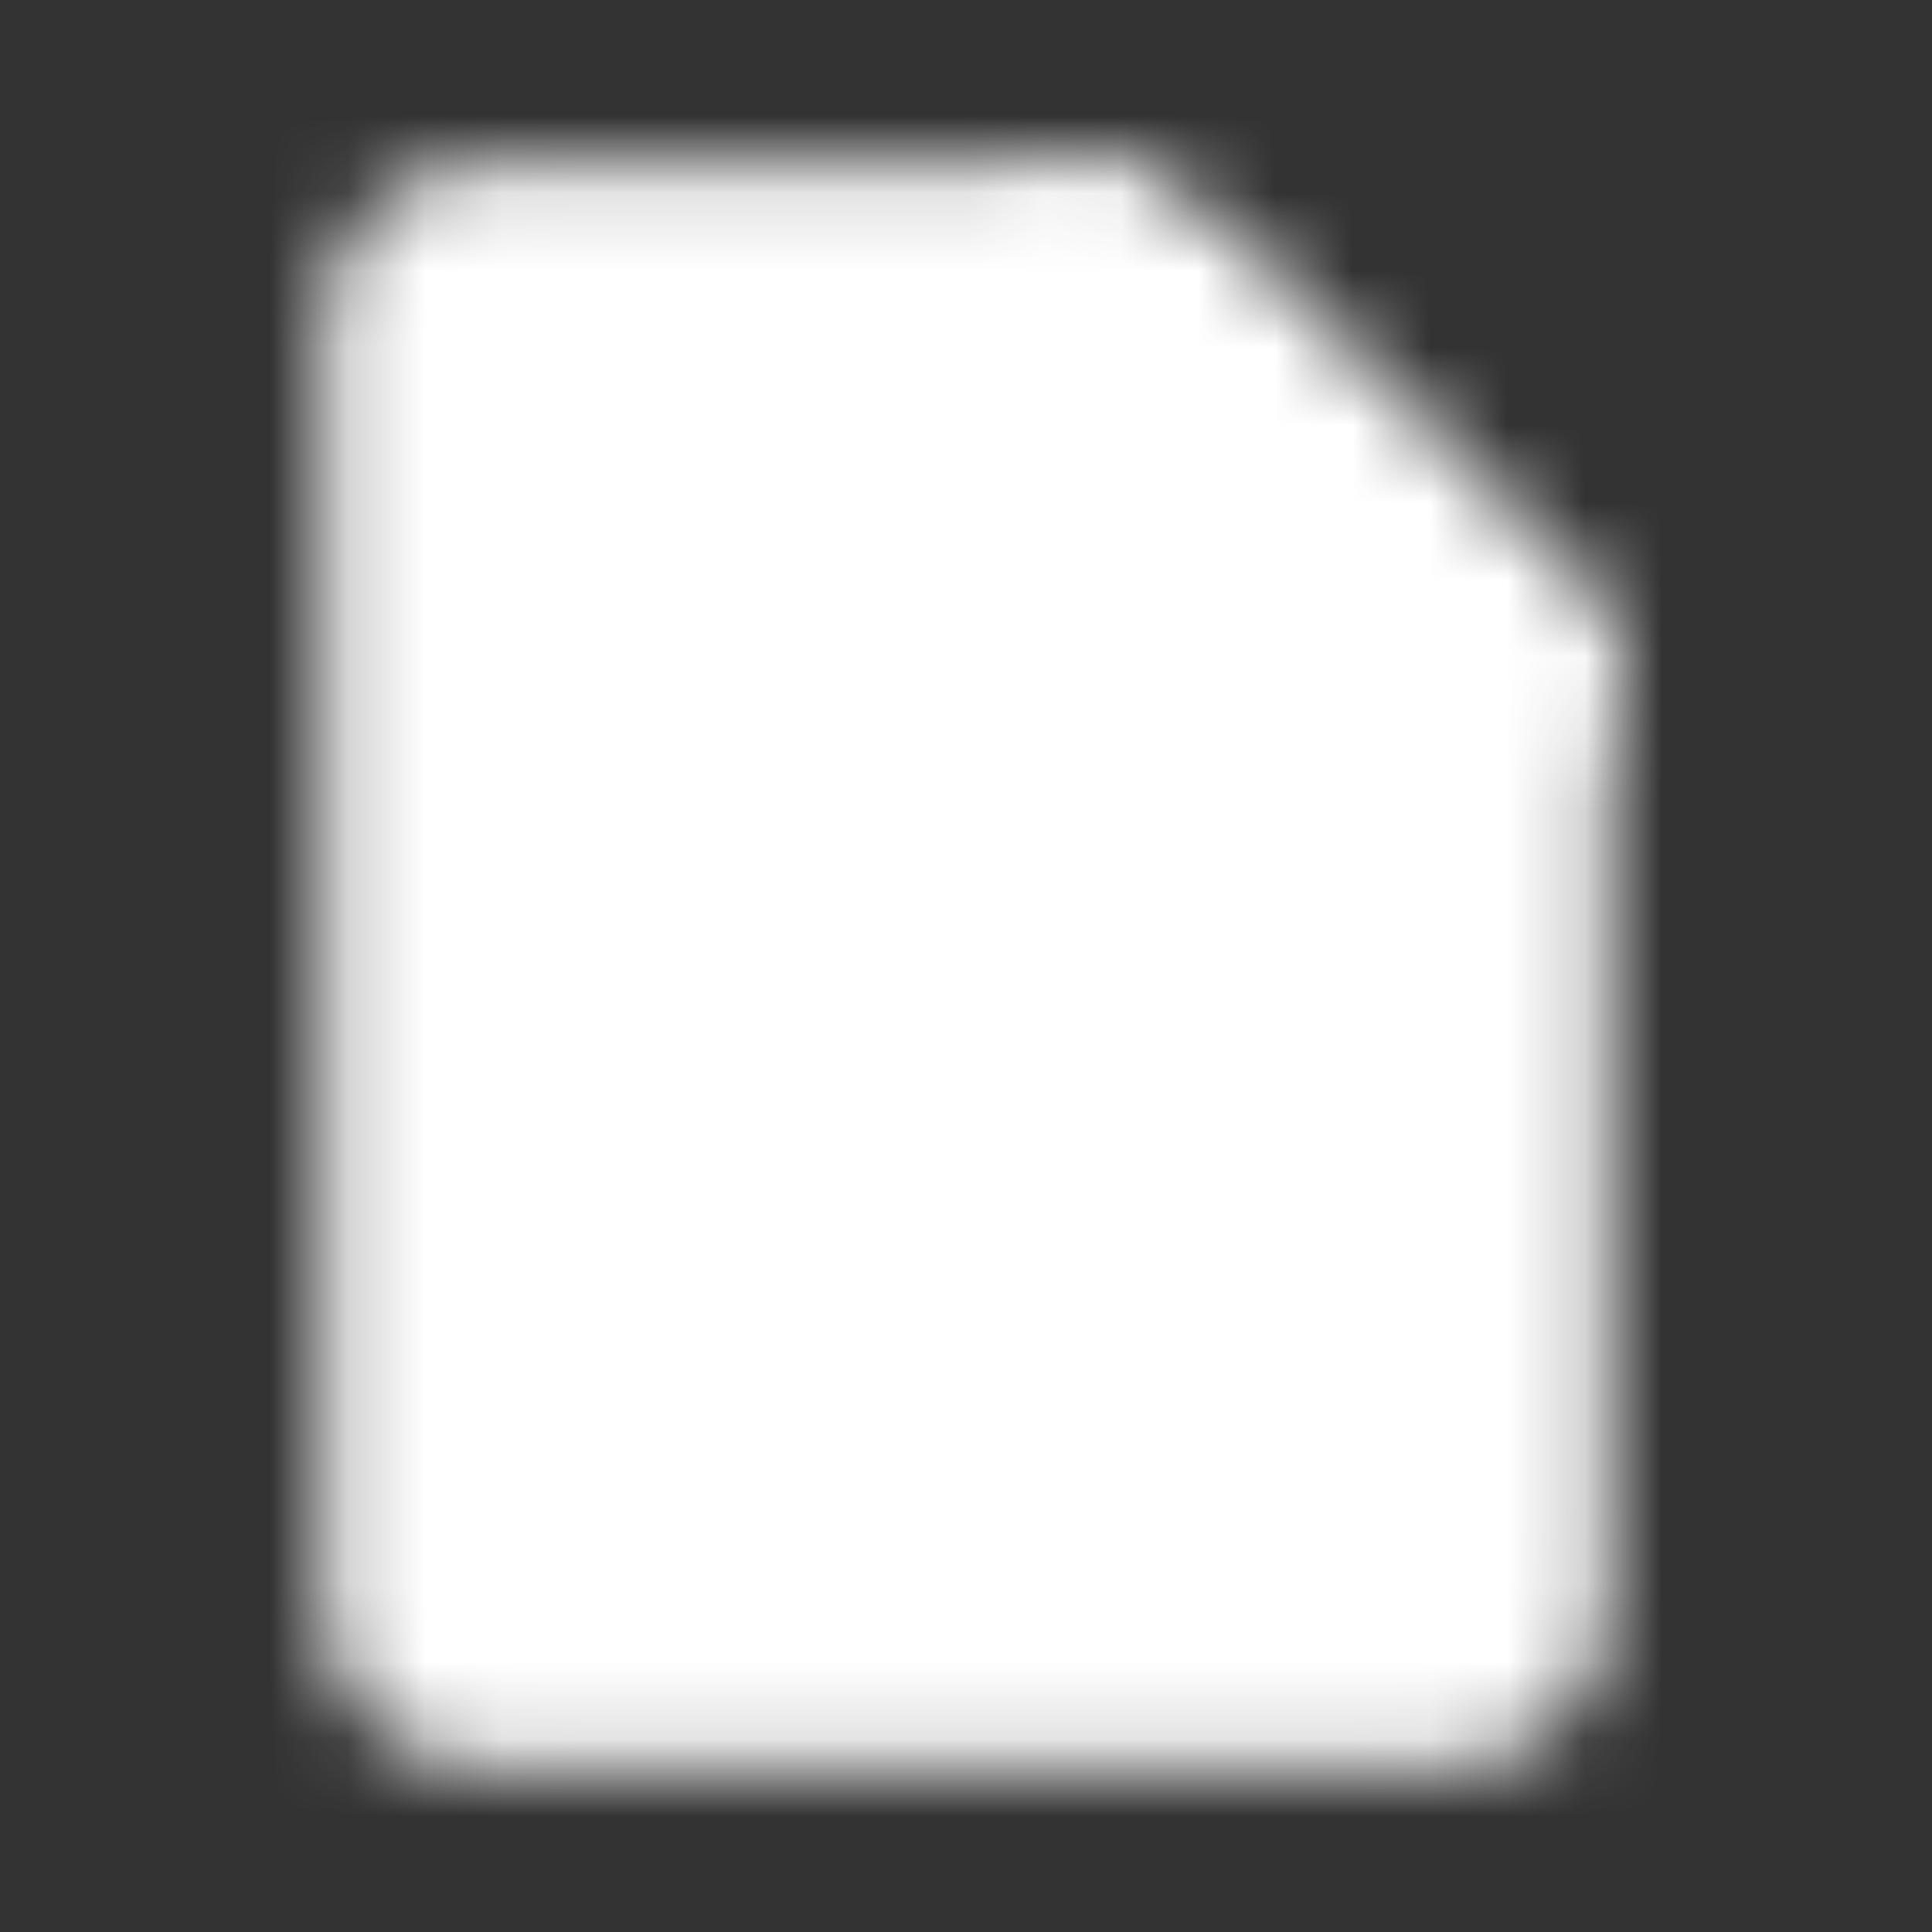 <svg width="25" height="25" viewBox="0 0 25 25" fill="none" xmlns="http://www.w3.org/2000/svg">
<rect x="0" y="0" width="25" height="25" fill="#333333" stroke="none"/>
<mask id="mask0_43_1049" style="mask-type:luminance" maskUnits="userSpaceOnUse" x="4" y="2" width="17" height="21">
<path d="M14.062 3.125L19.792 8.854V20.833C19.792 21.406 19.323 21.875 18.75 21.875H6.25C5.677 21.875 5.208 21.406 5.208 20.833V4.167C5.208 3.594 5.677 3.125 6.25 3.125H14.062Z" fill="white" stroke="white" stroke-width="2" stroke-linecap="round" stroke-linejoin="round"/>
<path d="M15.104 3.646V8.333H19.791L15.104 3.646Z" fill="black" stroke="black" stroke-width="2" stroke-linecap="round" stroke-linejoin="round"/>
<path d="M14.062 3.125L19.792 8.854" stroke="white" stroke-width="2" stroke-linecap="round" stroke-linejoin="round"/>
</mask>
<g mask="url(#mask0_43_1049)">
<path d="M25 0H0V25H25V0Z" fill="white"/>
</g>
</svg>
